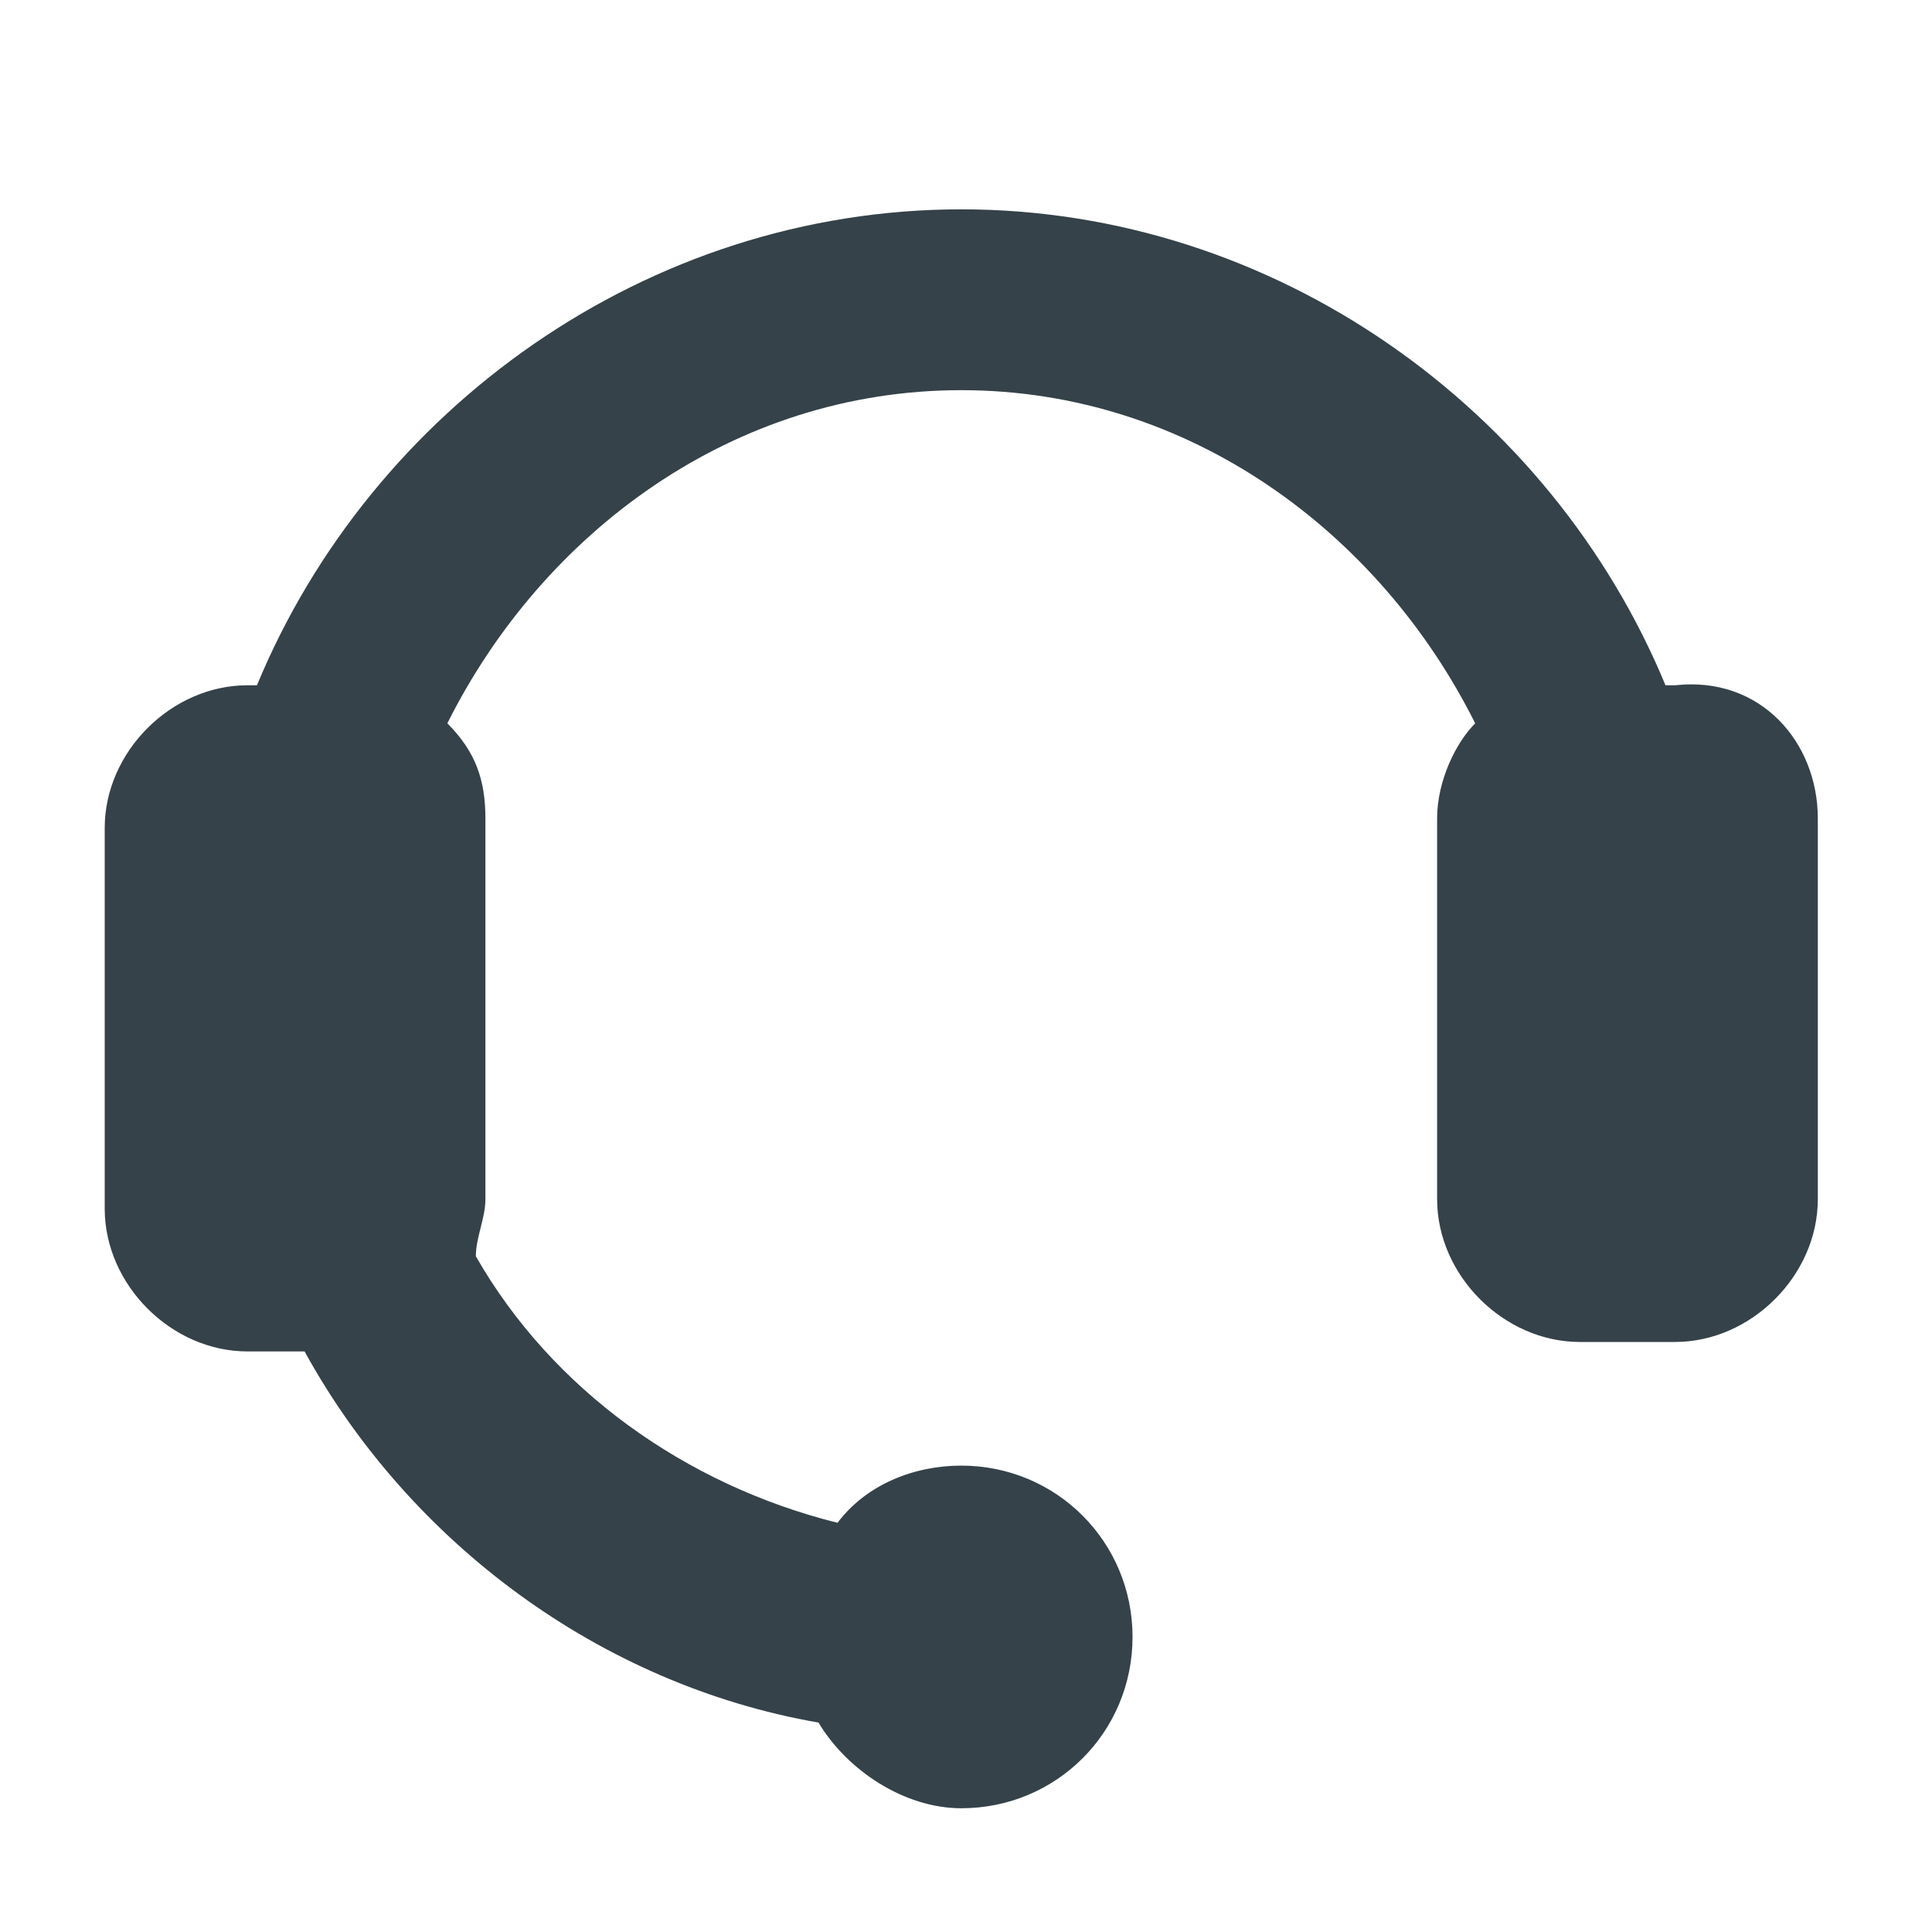 <svg width="20" height="20" viewBox="0 0 20 20" fill="none" xmlns="http://www.w3.org/2000/svg">
<path d="M18.818 8.473V12.414C18.818 13.202 18.128 13.892 17.34 13.892H16.355C15.566 13.892 14.877 13.202 14.877 12.414V8.473C14.877 8.079 15.074 7.685 15.271 7.488C14.286 5.517 12.315 4.039 9.951 4.039C7.586 4.039 5.616 5.517 4.631 7.488C4.926 7.783 5.025 8.079 5.025 8.473V12.414C5.025 12.611 4.926 12.808 4.926 13.005C5.714 14.384 7.094 15.37 8.67 15.764C8.966 15.37 9.458 15.172 9.951 15.172C10.936 15.172 11.724 15.961 11.724 16.946C11.724 17.931 10.936 18.719 9.951 18.719C9.36 18.719 8.768 18.325 8.473 17.832C6.207 17.438 4.236 15.961 3.153 13.99H2.562C1.773 13.99 1.084 13.3 1.084 12.512V8.571C1.084 7.783 1.773 7.094 2.562 7.094H2.66C3.842 4.236 6.699 2.167 9.951 2.167C13.202 2.167 16.059 4.236 17.241 7.094H17.34C18.227 6.995 18.818 7.685 18.818 8.473Z" fill="#354249"/>
</svg>
